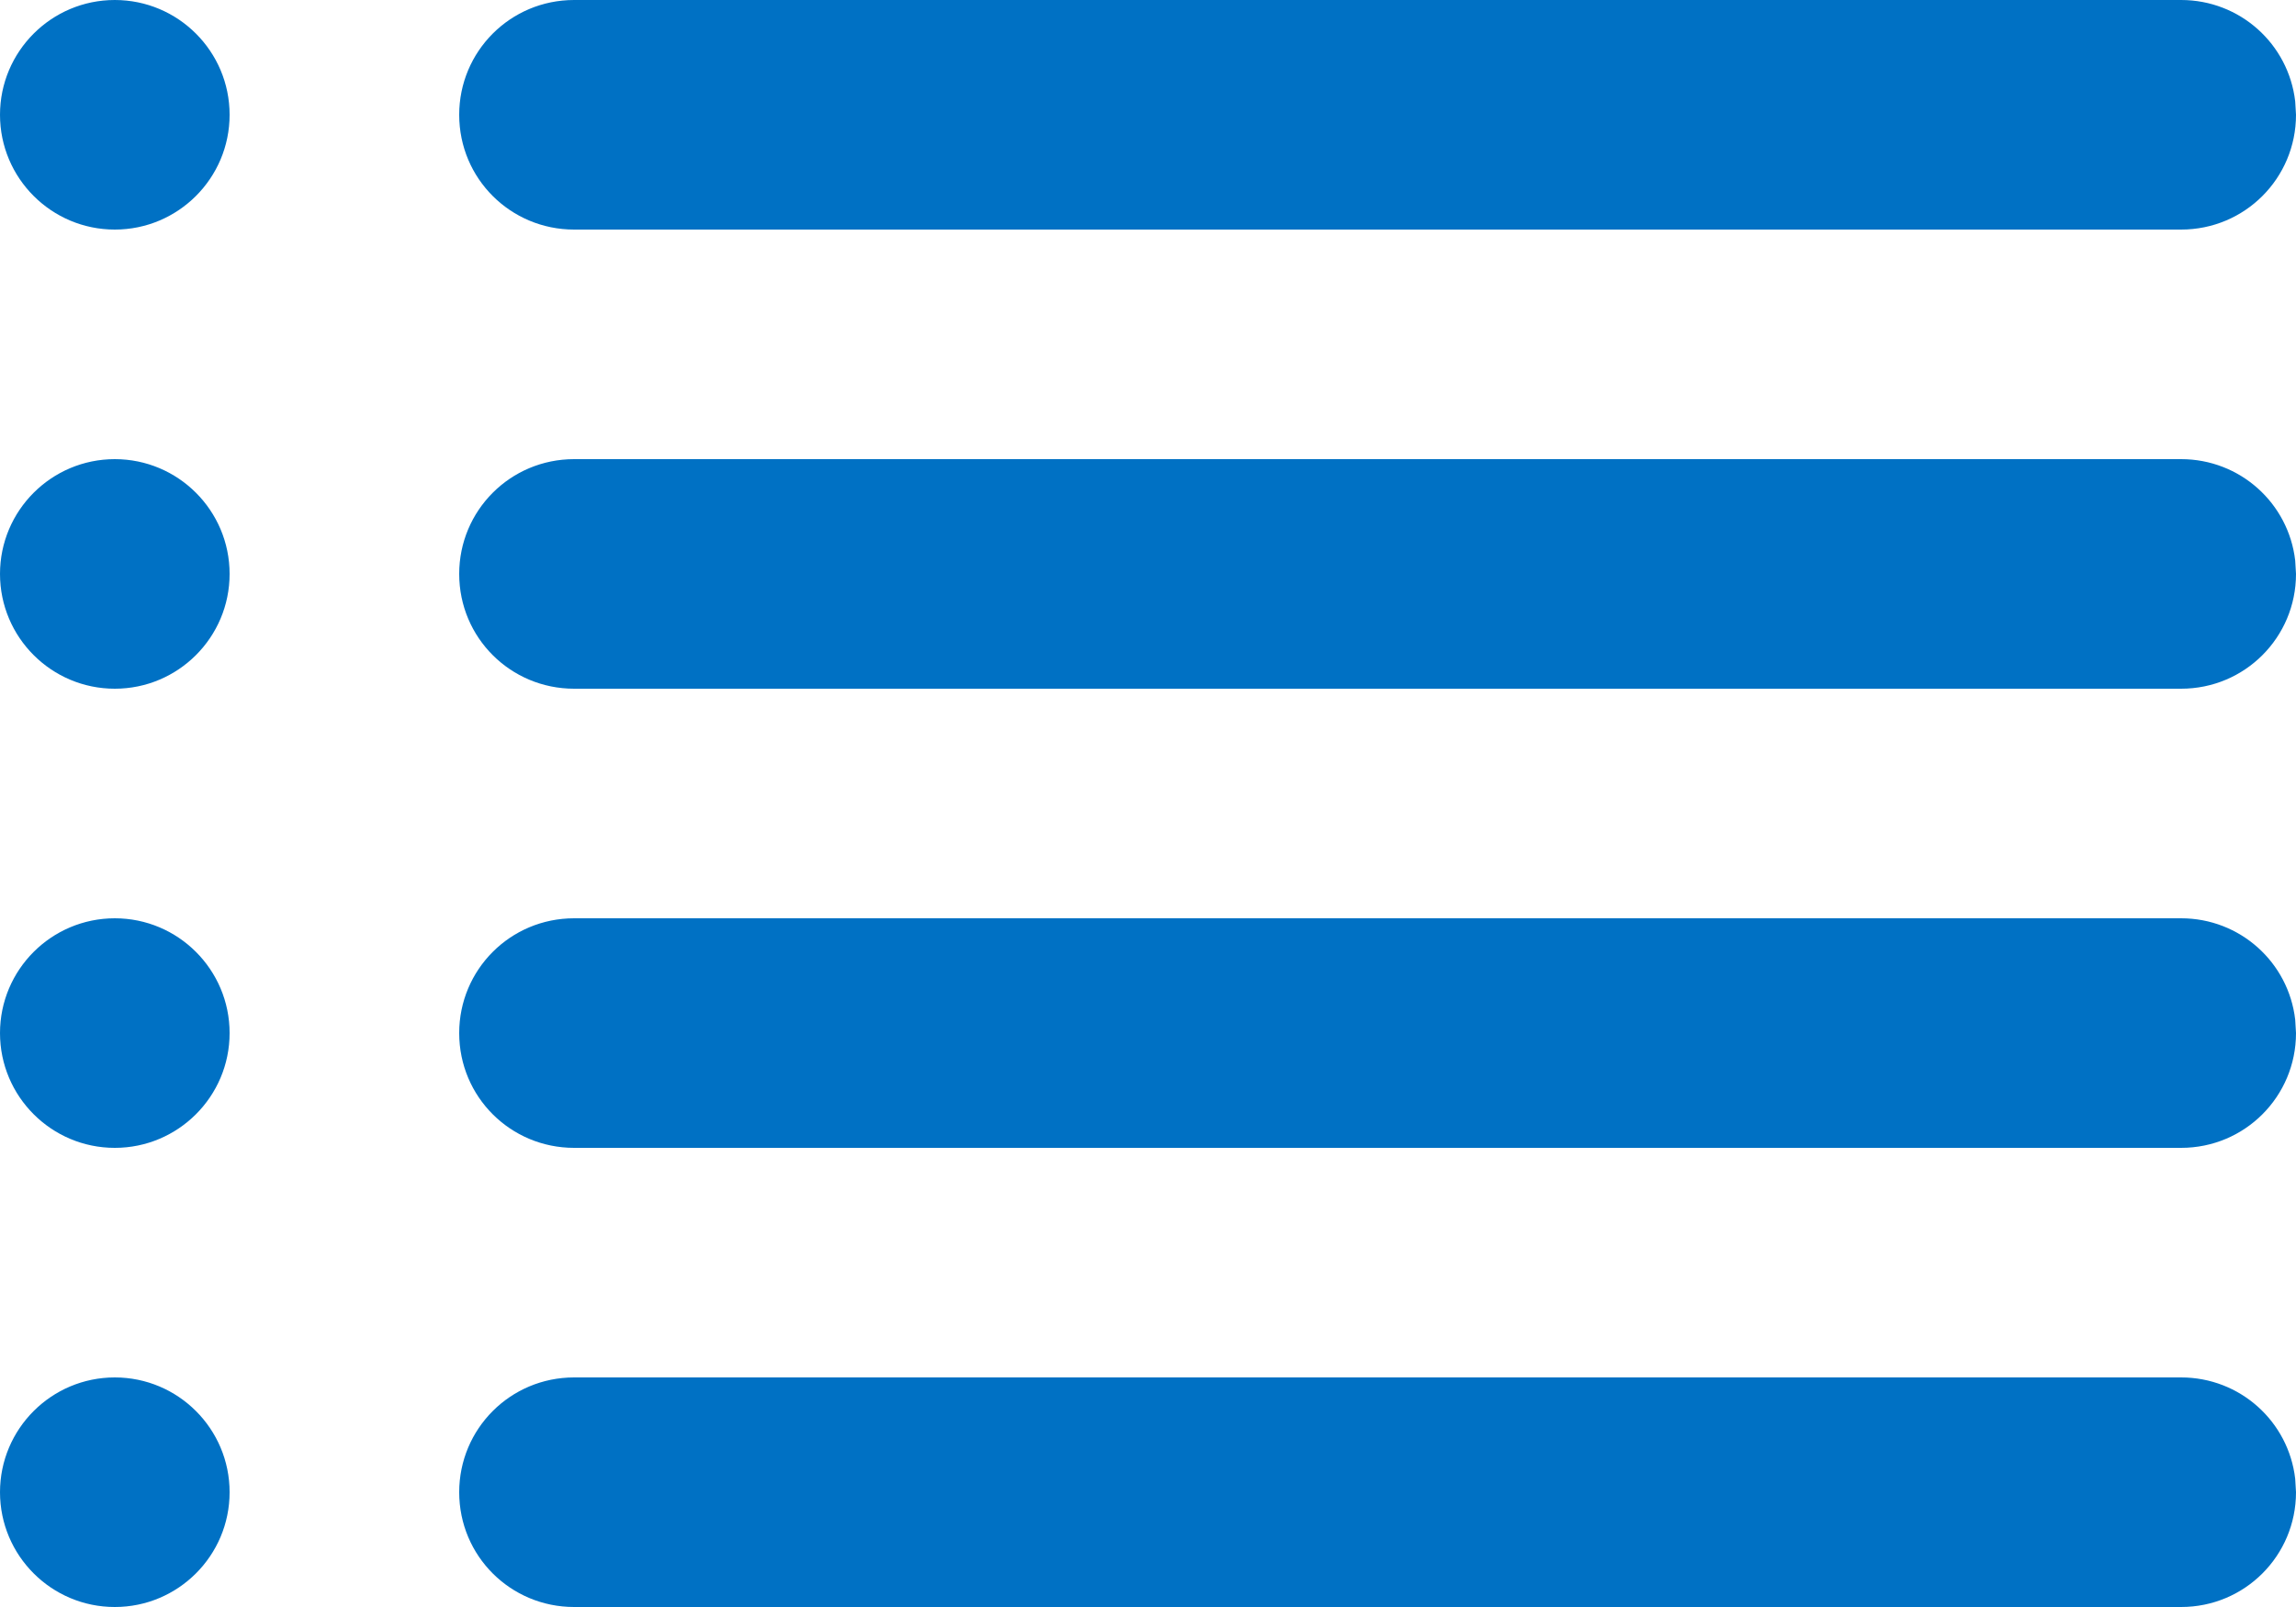<?xml version="1.0" encoding="UTF-8"?>
<svg width="20px" height="14px" viewBox="0 0 20 14" version="1.1" xmlns="http://www.w3.org/2000/svg" xmlns:xlink="http://www.w3.org/1999/xlink">
    <title>Icon/List/24</title>
    <g id="Page-1" stroke="none" stroke-width="1" fill="none" fill-rule="evenodd">
        <g id="Icons" transform="translate(-166, -652)" fill="#0071C4">
            <g id="Icon/List/24" transform="translate(166, 652)">
                <path d="M18.999,12 C19.512,12 19.935,12.383 19.993,12.883 L20,13 C20,13.552 19.555,14 18.999,14 L5.001,14 C4.448,14 4,13.556 4,13 C4,12.448 4.445,12 5.001,12 L18.999,12 Z M1,12 C1.552,12 2,12.448 2,13 C2,13.552 1.552,14 1,14 C0.448,14 0,13.552 0,13 C0,12.448 0.448,12 1,12 Z M18.999,8 C19.512,8 19.935,8.383 19.993,8.883 L20,9 C20,9.552 19.555,10 18.999,10 L5.001,10 C4.448,10 4,9.556 4,9 C4,8.448 4.445,8 5.001,8 L18.999,8 Z M1,8 C1.552,8 2,8.448 2,9 C2,9.552 1.552,10 1,10 C0.448,10 0,9.552 0,9 C0,8.448 0.448,8 1,8 Z M18.999,4 C19.512,4 19.935,4.383 19.993,4.883 L20,5 C20,5.552 19.555,6 18.999,6 L5.001,6 C4.448,6 4,5.556 4,5 C4,4.448 4.445,4 5.001,4 L18.999,4 Z M1,4 C1.552,4 2,4.448 2,5 C2,5.552 1.552,6 1,6 C0.448,6 0,5.552 0,5 C0,4.448 0.448,4 1,4 Z M18.999,0 C19.512,0 19.935,0.383 19.993,0.883 L20,1 C20,1.552 19.555,2 18.999,2 L5.001,2 C4.448,2 4,1.556 4,1 C4,0.448 4.445,0 5.001,0 L18.999,0 Z M1,0 C1.552,0 2,0.448 2,1 C2,1.552 1.552,2 1,2 C0.448,2 0,1.552 0,1 C0,0.448 0.448,0 1,0 Z"></path>
            </g>
        </g>
    </g>
</svg>